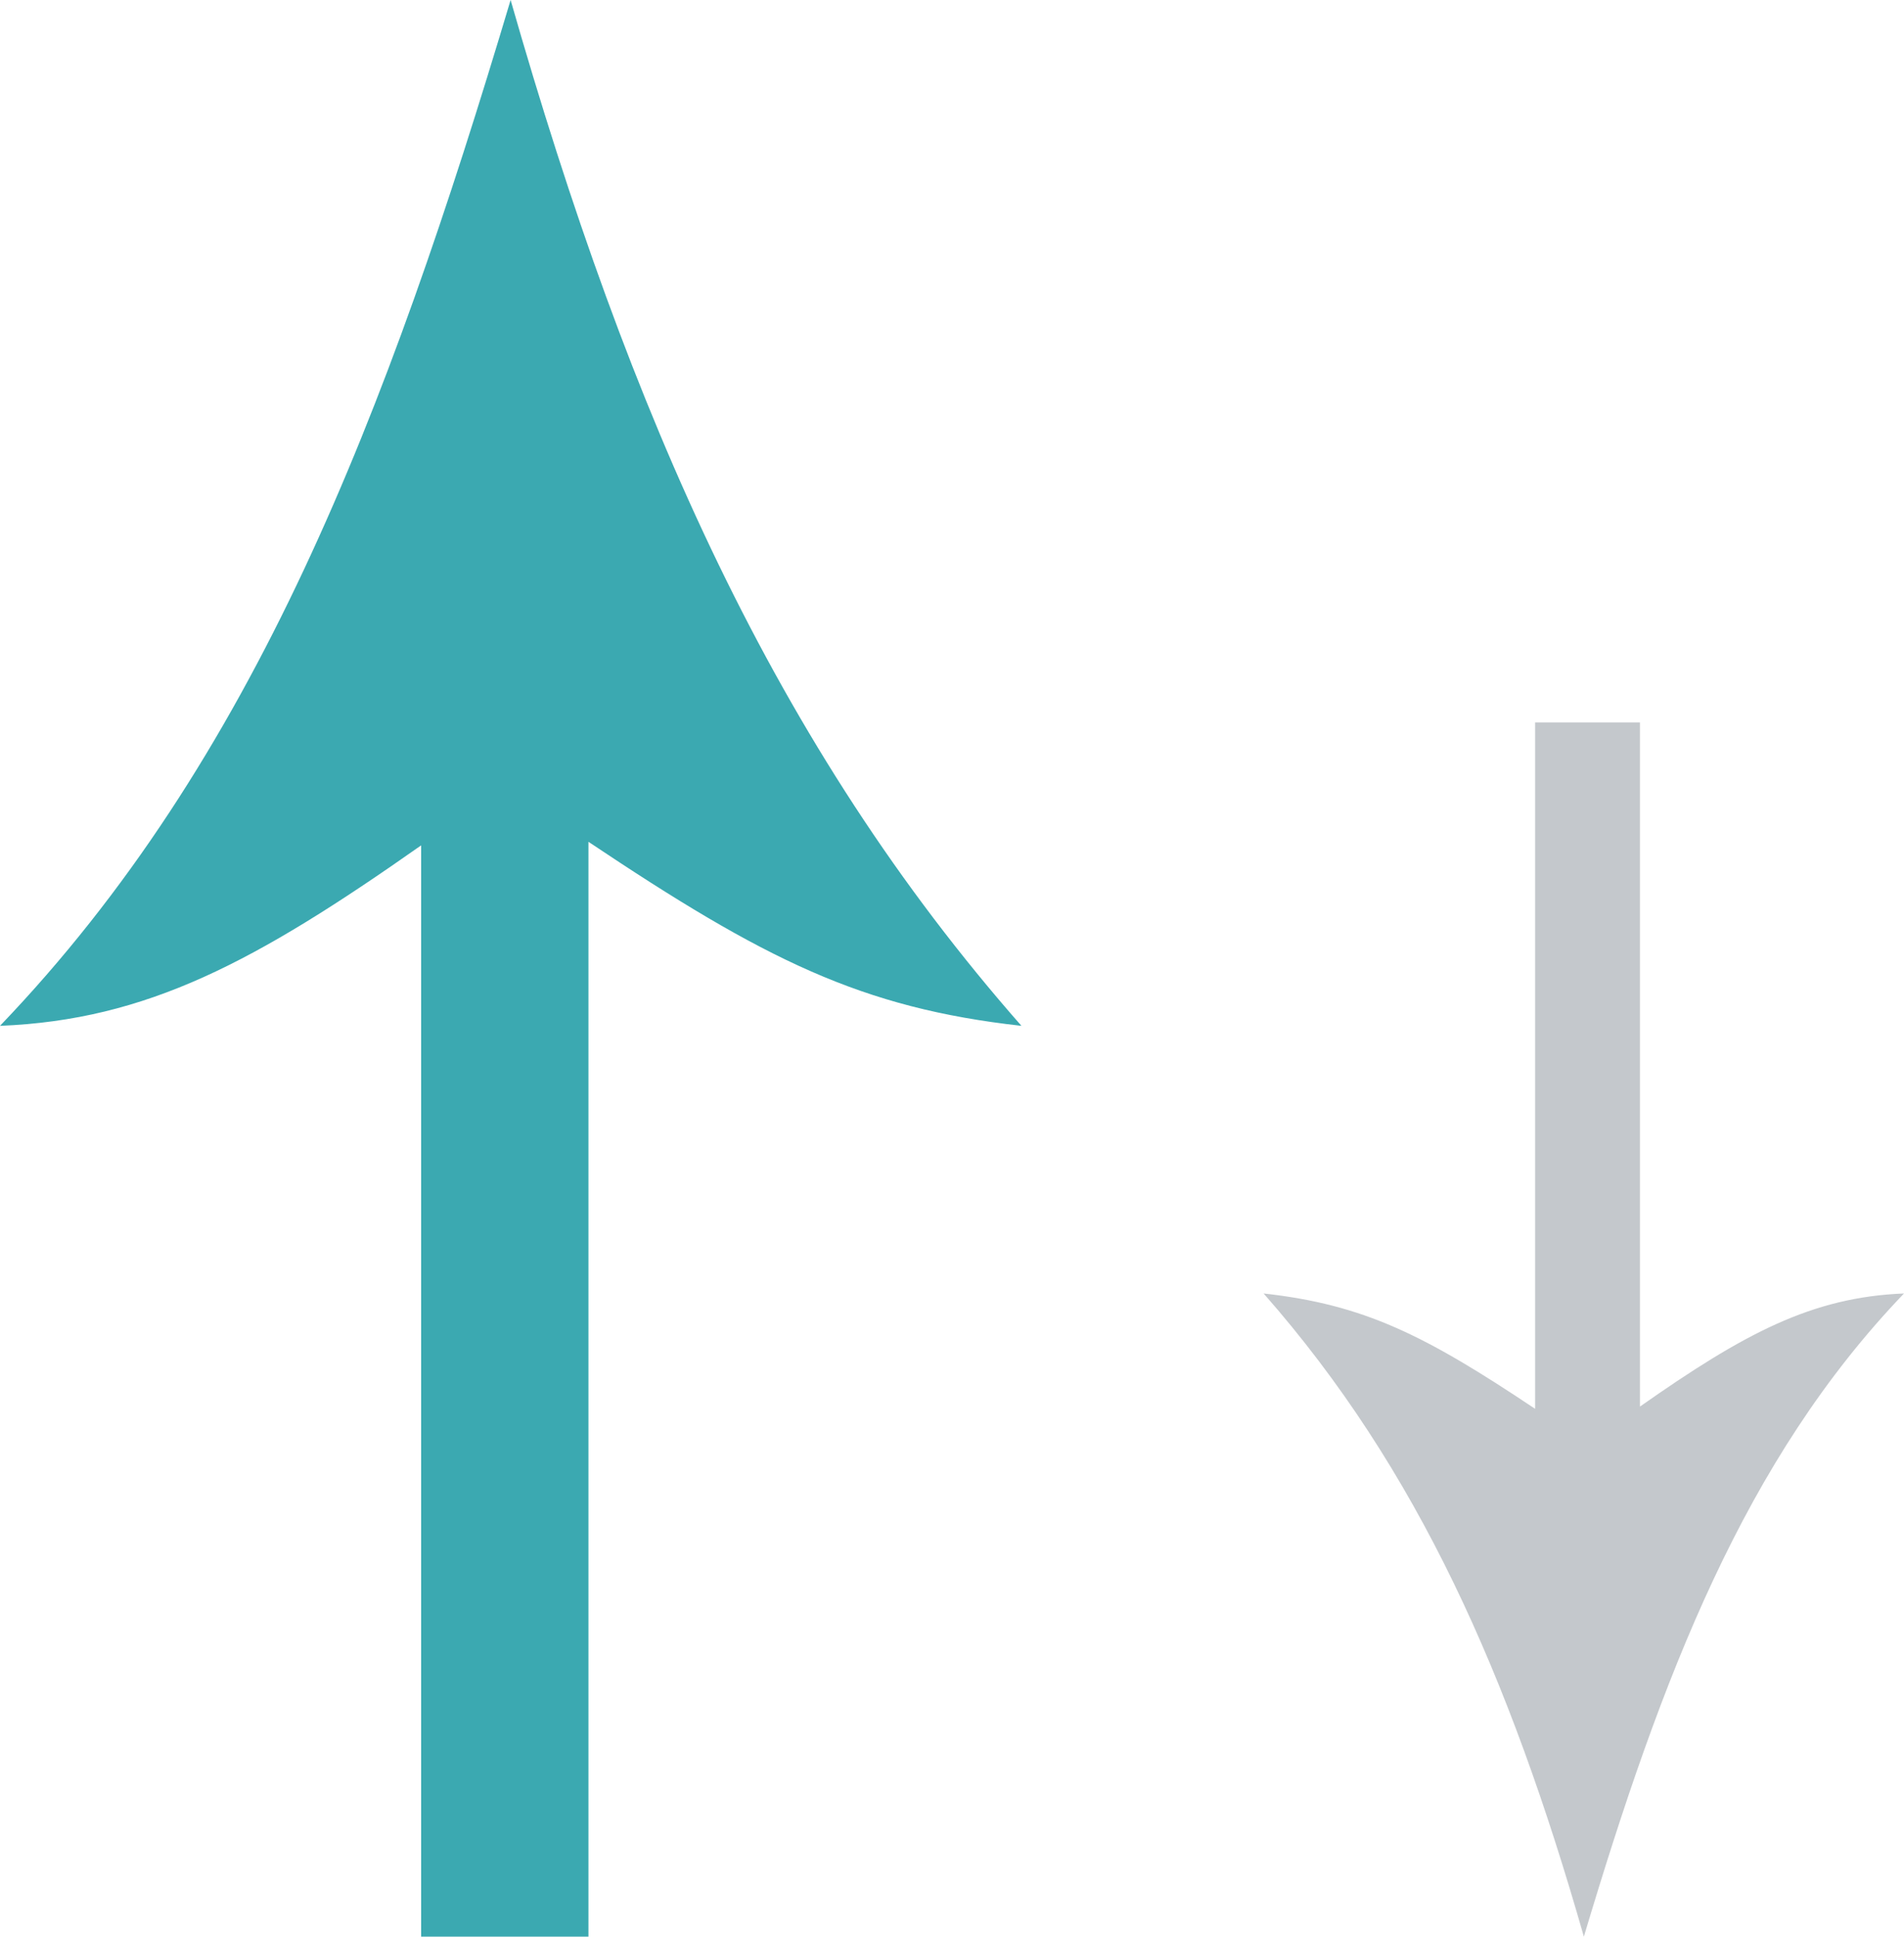 <?xml version="1.0" encoding="utf-8"?>
<!-- Generator: Adobe Illustrator 16.0.0, SVG Export Plug-In . SVG Version: 6.00 Build 0)  -->
<!DOCTYPE svg PUBLIC "-//W3C//DTD SVG 1.1//EN" "http://www.w3.org/Graphics/SVG/1.1/DTD/svg11.dtd">
<svg version="1.1" id="Layer_1" xmlns="http://www.w3.org/2000/svg" xmlns:xlink="http://www.w3.org/1999/xlink" x="0px" y="0px"
	 viewBox="0 0 18.663 18.973" enable-background="new 0 0 18.663 18.973" xml:space="preserve">
<path fill-rule="evenodd" clip-rule="evenodd" fill="#3BA9B1" d="M4.128,18.973V8.282C2.503,9.424,1.443,9.992,0,10.05
	C2.489,7.454,3.786,4.079,5.005,0c1.168,4.079,2.593,7.305,5.007,10.05C8.442,9.875,7.495,9.402,5.768,8.247v10.726H4.128z"/>
<path fill-rule="evenodd" clip-rule="evenodd" fill="#C4C8CC" d="M16.075,7.078v6.702c1.02-0.716,1.684-1.072,2.588-1.108
	c-1.561,1.627-2.373,3.744-3.138,6.301c-0.731-2.557-1.625-4.58-3.139-6.301c0.984,0.109,1.578,0.406,2.661,1.13V7.078H16.075z"/>
</svg>
